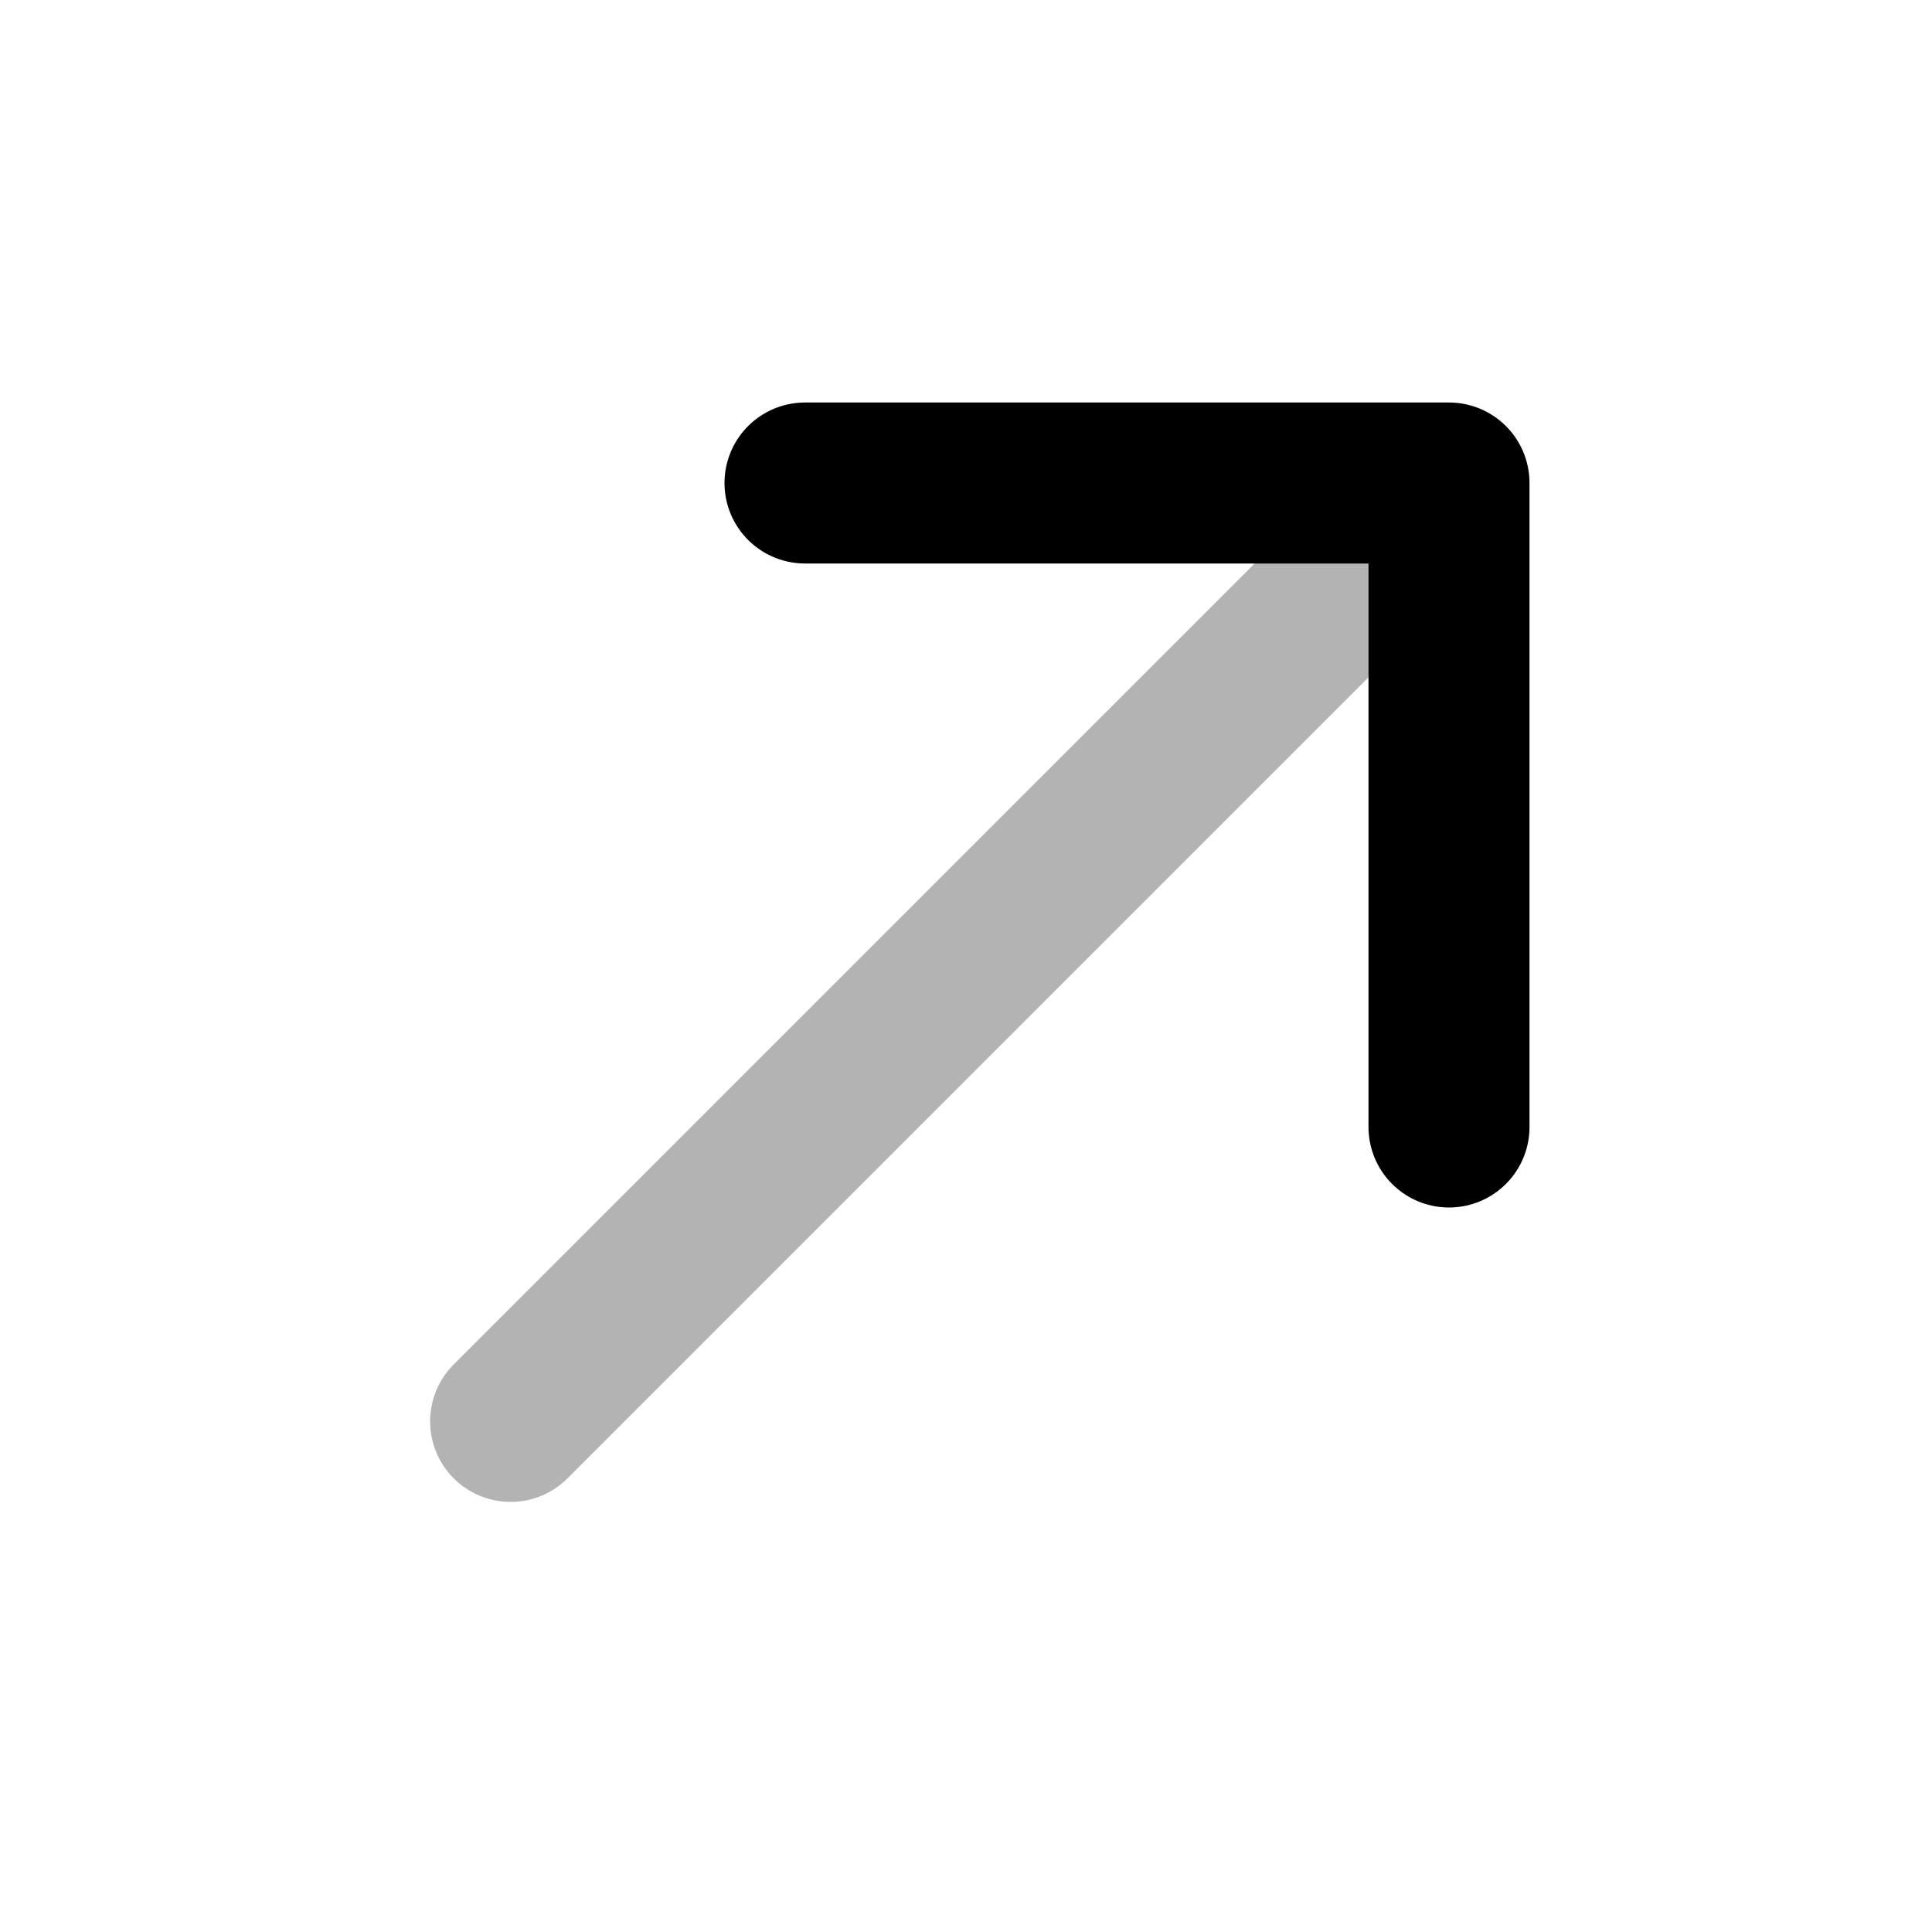 <svg width="24" height="24" viewBox="0 0 24 24" fill="none" xmlns="http://www.w3.org/2000/svg">
    <path opacity="0.3" d="M17.657 6.343L6.343 17.657" stroke="currentColor" stroke-width="2" stroke-linecap="round" stroke-linejoin="round"/>
    <path d="M18 14V6L10 6" stroke="currentColor" stroke-width="2" stroke-linecap="round" stroke-linejoin="round"/>
</svg>
